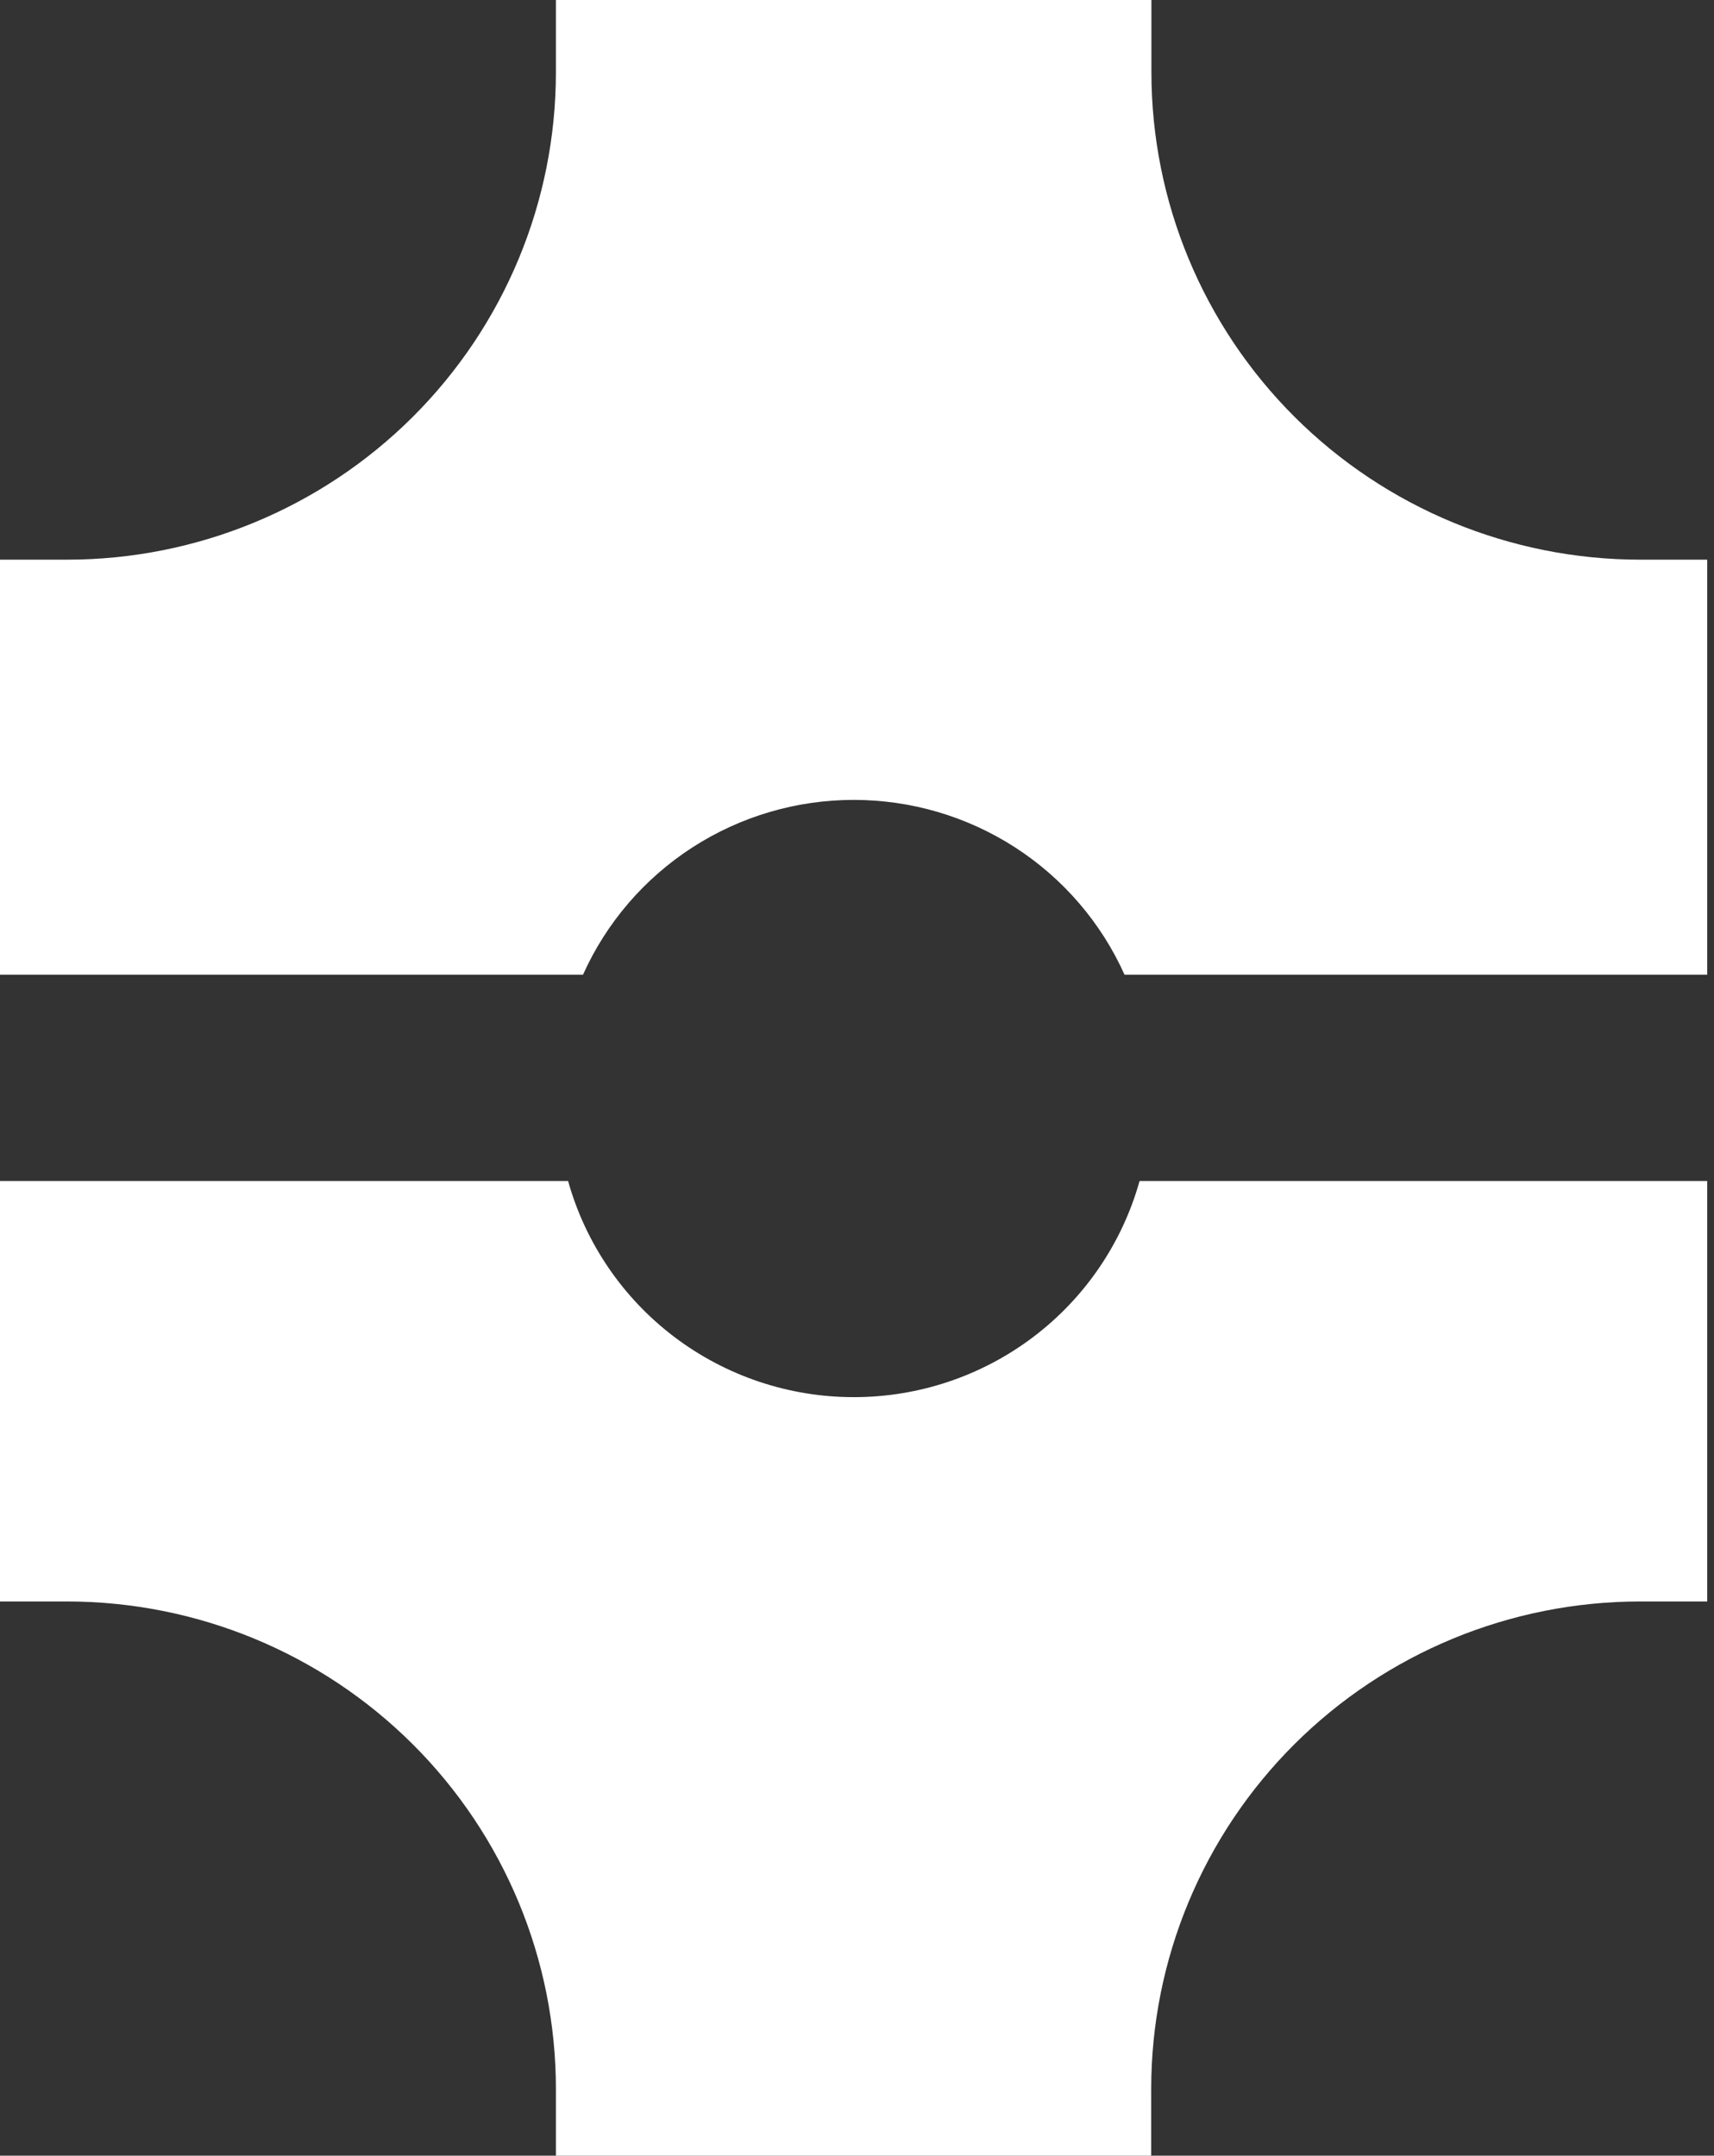 <svg width="128" height="161" viewBox="0 0 128 161" fill="none" xmlns="http://www.w3.org/2000/svg">
<rect x="0" y="0" width="128" height="161" fill="#333333" stroke="none"/>
<path fill-rule="evenodd" clip-rule="evenodd" d="M127.493 72.795V41.8H122.497C112.814 41.799 103.528 37.964 96.682 31.139C89.835 24.313 85.988 15.056 85.987 5.403V0H41.514V5.403C41.514 15.056 37.667 24.314 30.821 31.14C23.974 37.966 14.688 41.8 5.005 41.8H0V72.795H43.539C45.286 68.907 48.124 65.605 51.711 63.289C55.298 60.973 59.481 59.741 63.755 59.742C68.03 59.74 72.214 60.971 75.803 63.287C79.391 65.603 82.231 68.906 83.978 72.795H127.493ZM127.493 119.609V88.205H85.102C83.802 92.85 81.012 96.943 77.158 99.858C73.305 102.773 68.6 104.35 63.763 104.348C58.925 104.35 54.221 102.773 50.367 99.858C46.514 96.943 43.724 92.85 42.424 88.205H0V119.609H5.005C14.687 119.609 23.973 123.443 30.819 130.268C37.666 137.093 41.513 146.35 41.514 156.003V161H85.971V156.003C85.973 146.35 89.821 137.094 96.667 130.269C103.514 123.445 112.799 119.61 122.481 119.609H127.493Z" fill="white"/>
</svg>
